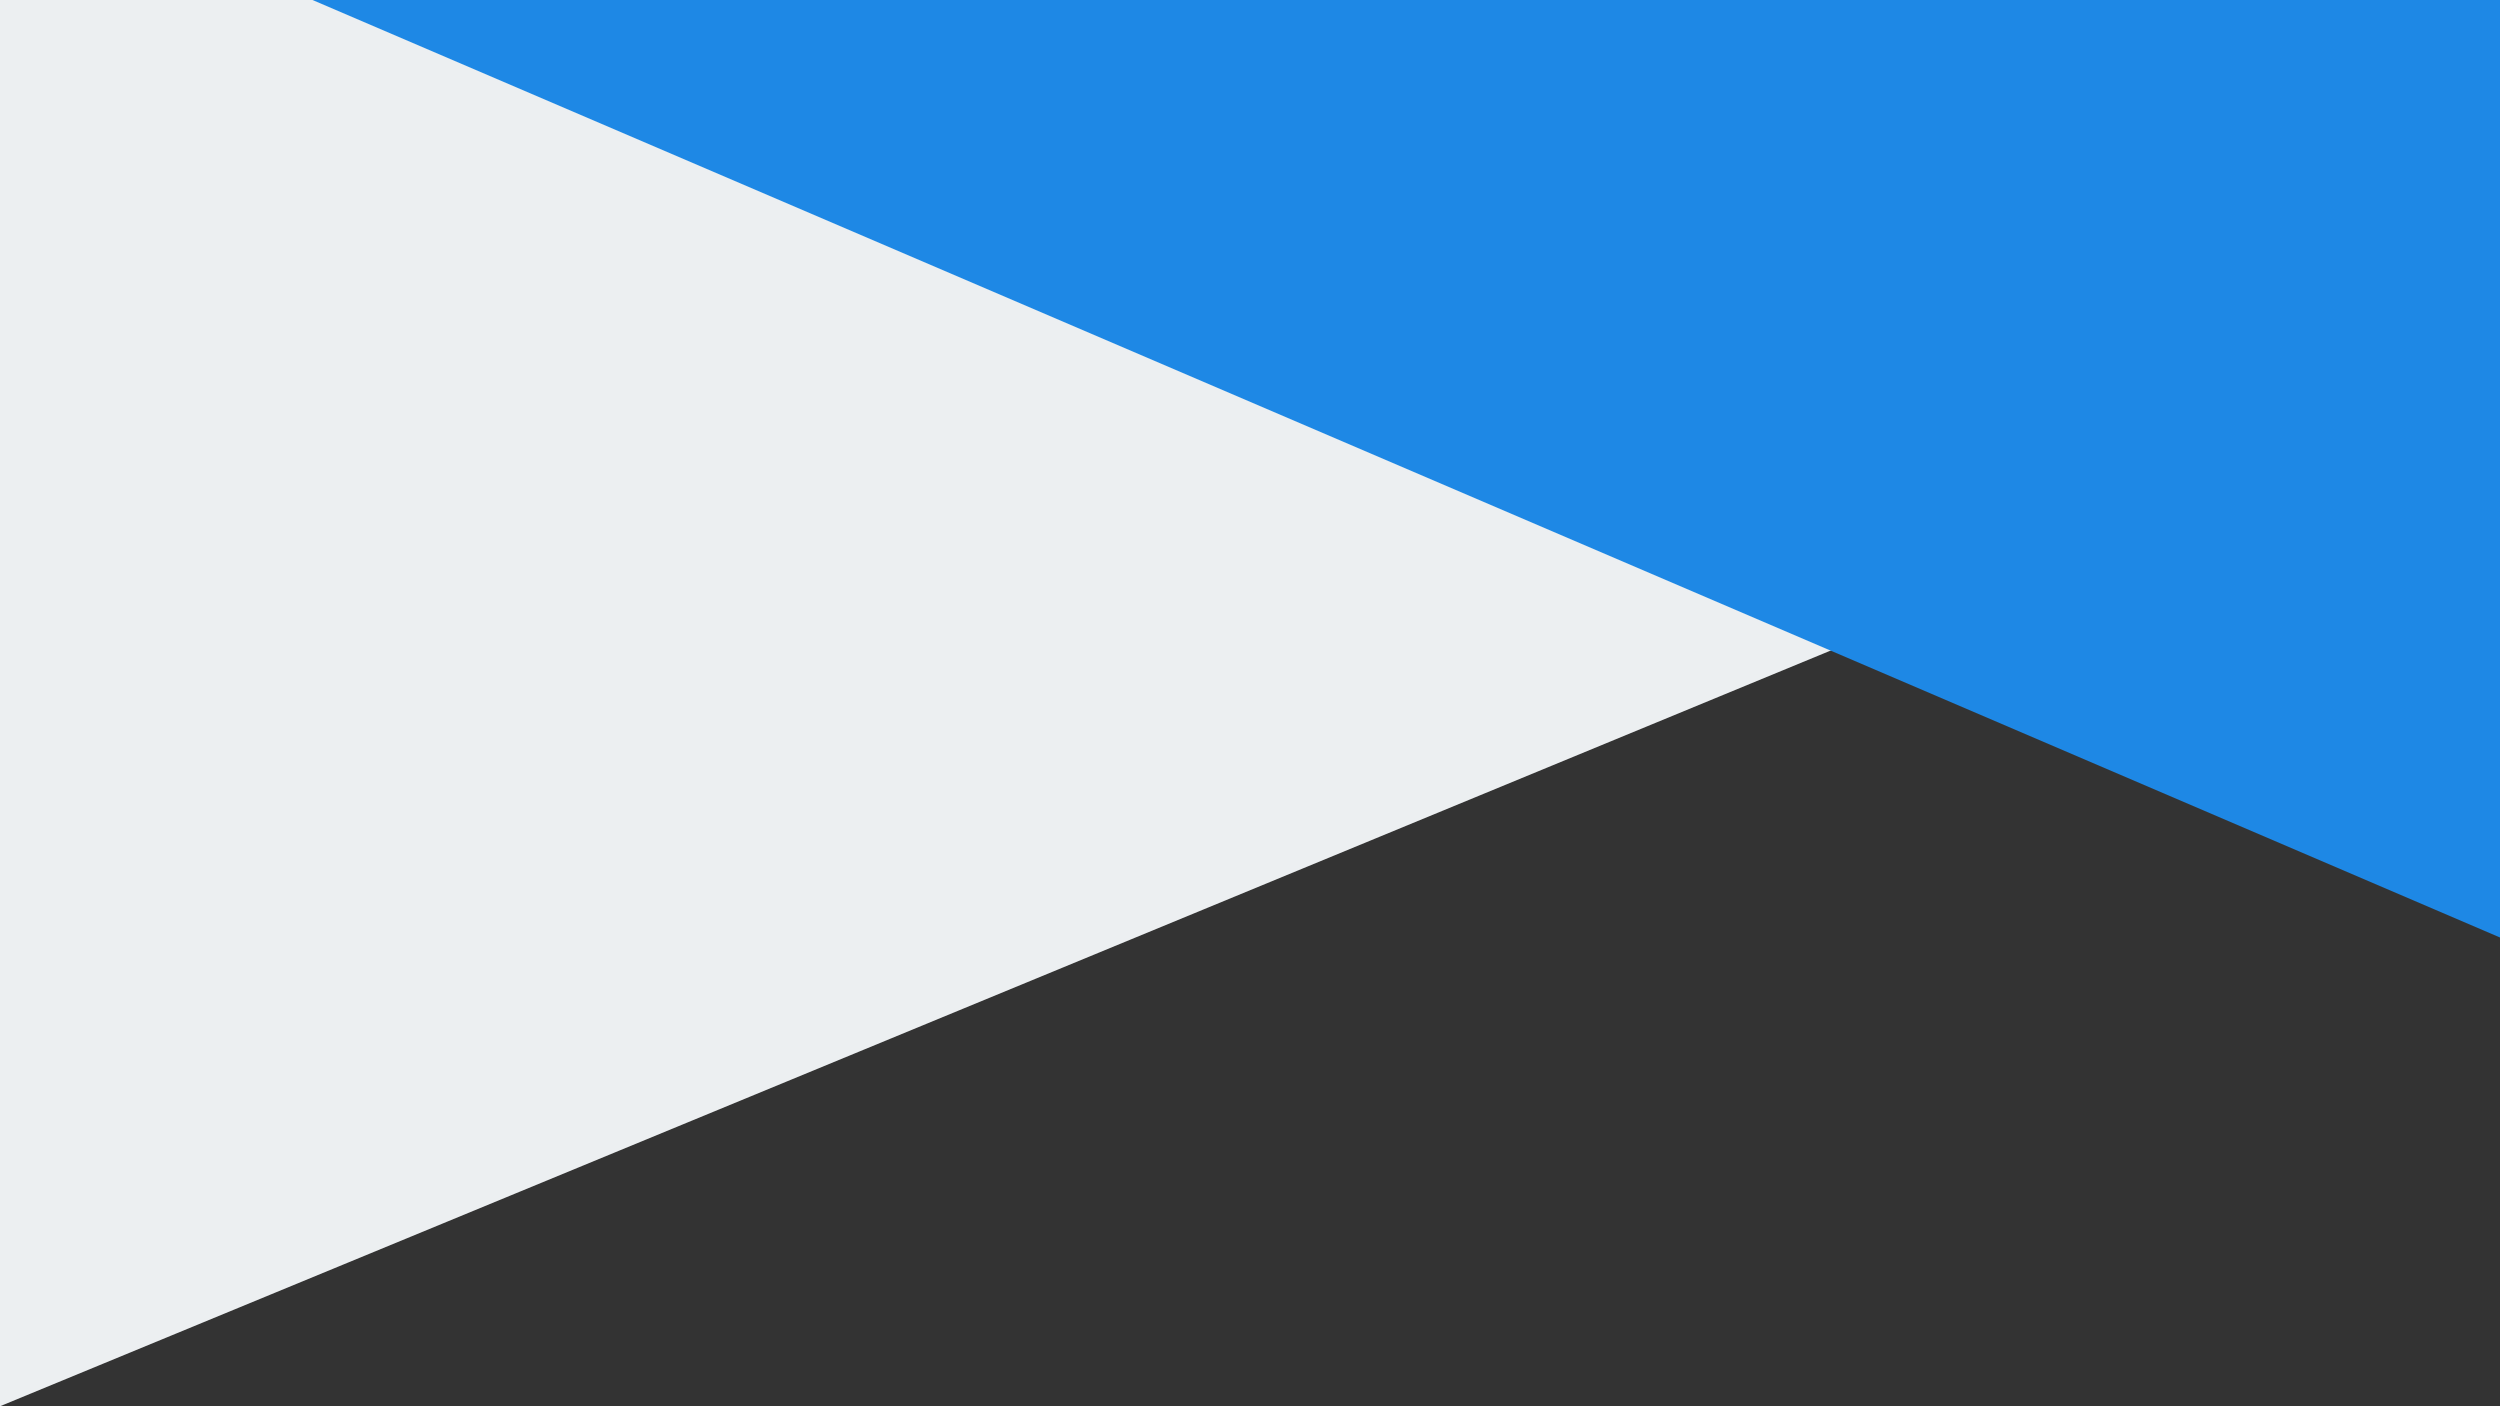 <svg width="1920" height="1080" viewBox="0 0 1920 1080" xmlns="http://www.w3.org/2000/svg">
	<rect x="0" y="0" width="1920" height="1080" fill="#333333" stroke="none"/>
	<g fill="none" fill-rule="evenodd">
		<path fill="#ECEFF1" d="M0 1080V0h1720v370L0 1080z"/>
		<path fill="#1E88E5" d="M240 0H1920v720L240 0z"/>
	</g>
</svg>
